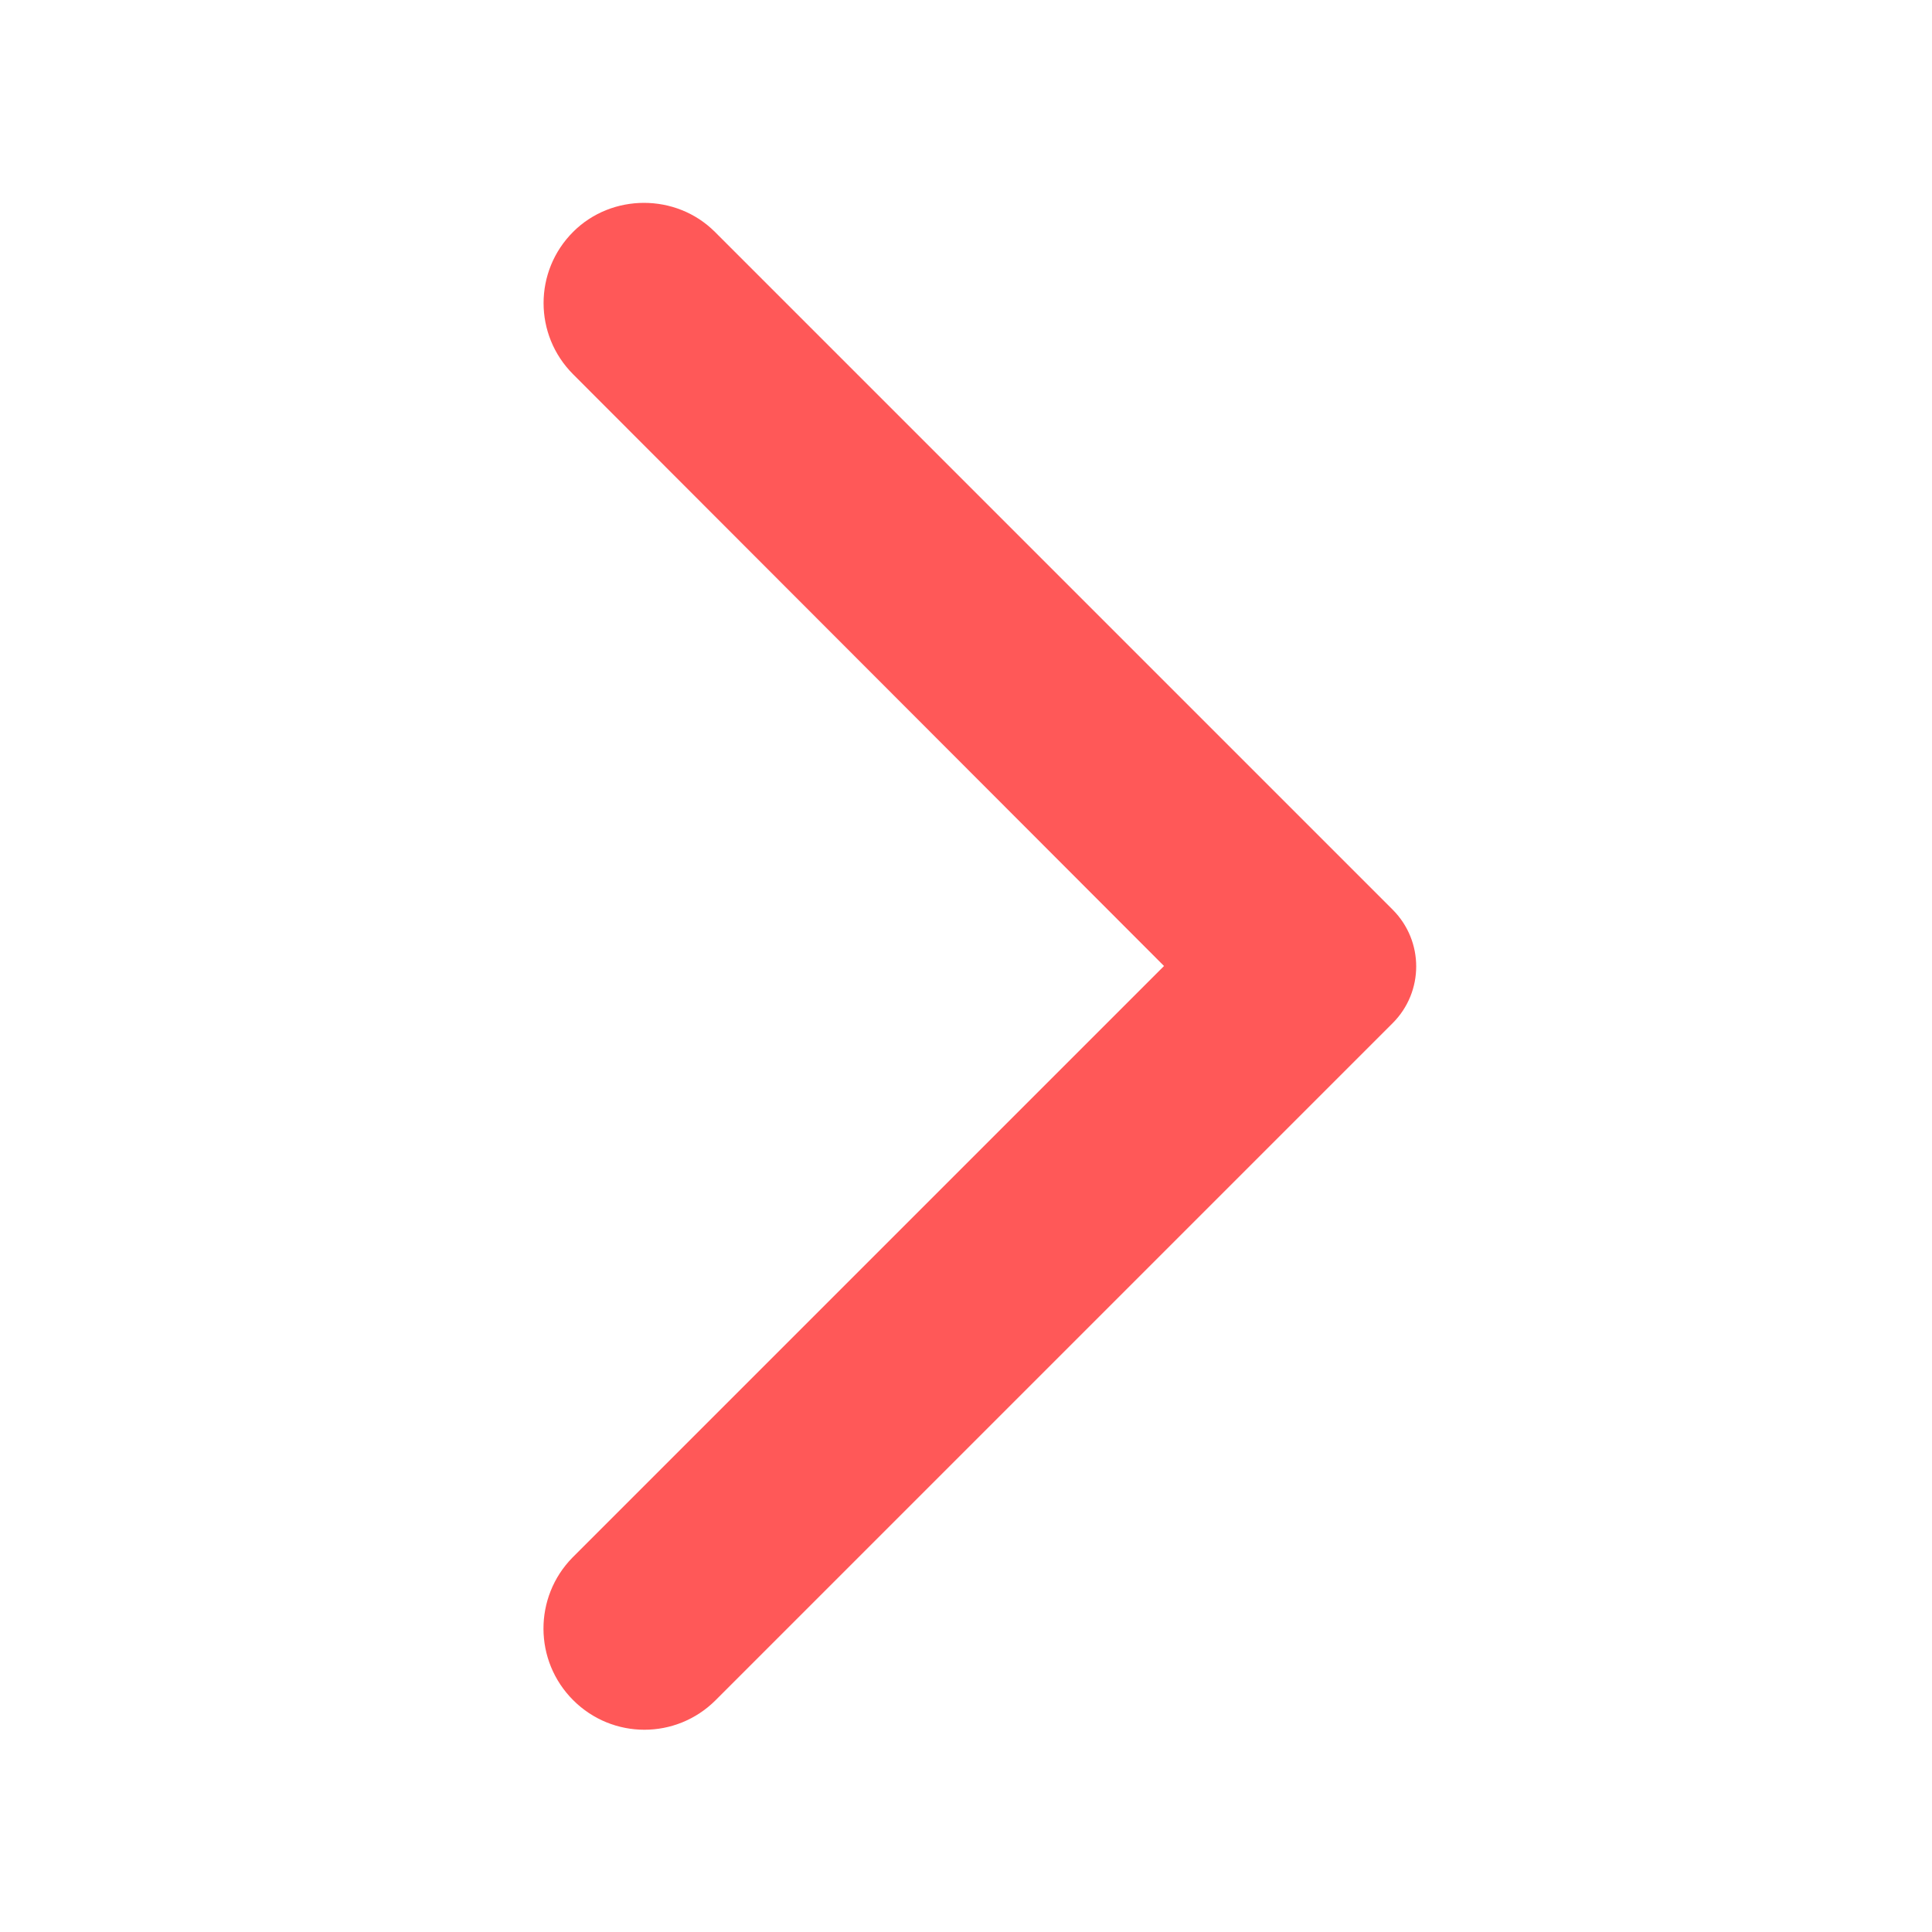 <svg xmlns="http://www.w3.org/2000/svg" enable-background="new 0 0 24 24" viewBox="0 0 24 24" fill="#ff5858" width="18px" height="18px"><g><path d="M0,0h24v24H0V0z" fill="none"/></g><g><path d="M7.12,21.12L7.12,21.12c0.49,0.49,1.28,0.49,1.77,0l8.41-8.41c0.39-0.39,0.39-1.02,0-1.41L8.88,2.88 C8.4,2.4,7.6,2.4,7.12,2.88l0,0c-0.49,0.49-0.49,1.28,0,1.77L14.46,12l-7.35,7.35C6.63,19.84,6.63,20.63,7.12,21.12z"/></g></svg>
